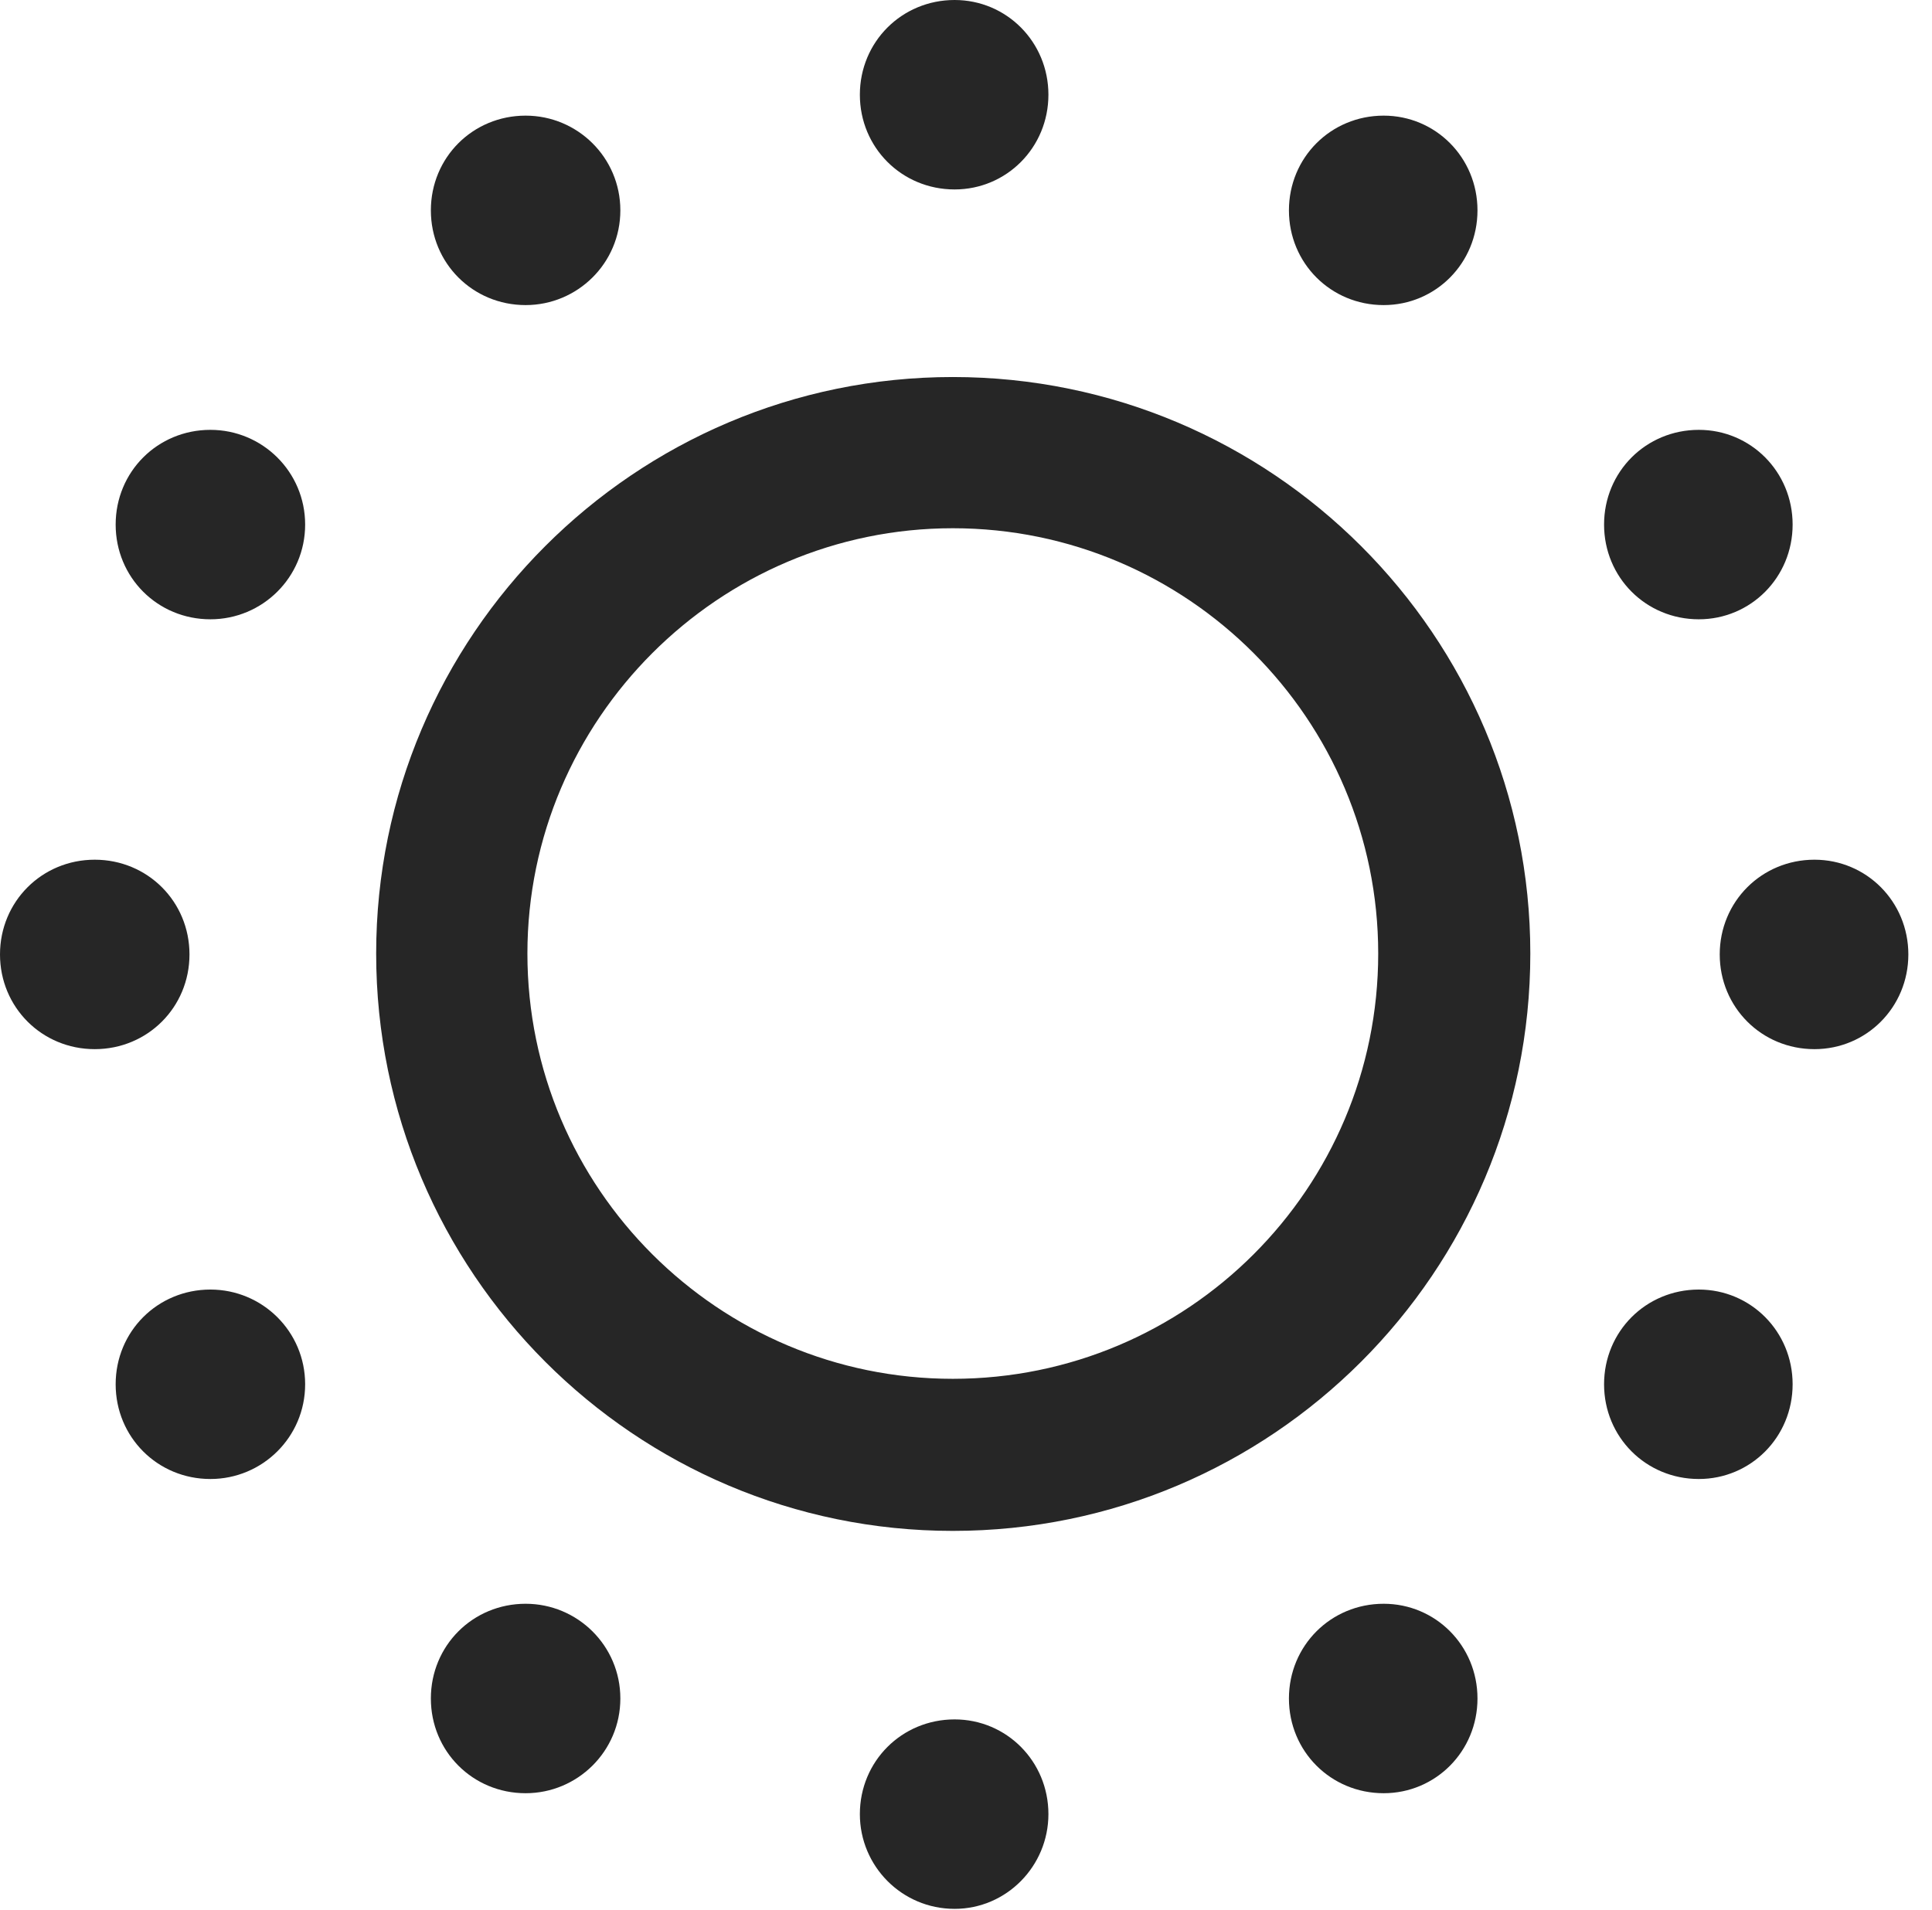 <?xml version="1.0" encoding="UTF-8"?>
<!--Generator: Apple Native CoreSVG 326-->
<!DOCTYPE svg
PUBLIC "-//W3C//DTD SVG 1.1//EN"
       "http://www.w3.org/Graphics/SVG/1.1/DTD/svg11.dtd">
<svg version="1.1" xmlns="http://www.w3.org/2000/svg" xmlns:xlink="http://www.w3.org/1999/xlink" viewBox="0 0 28.998 28.67">
 <g>
  <rect height="28.67" opacity="0" width="28.998" x="0" y="0"/>
  <path d="M14.301 22.982C19.086 22.982 22.969 19.1 22.969 14.315C22.969 9.543 19.086 5.66 14.301 5.66C9.529 5.66 5.646 9.543 5.646 14.315C5.646 19.1 9.529 22.982 14.301 22.982ZM14.301 20.699C10.787 20.699 7.916 17.842 7.916 14.315C7.916 10.801 10.787 7.93 14.301 7.93C17.828 7.93 20.686 10.801 20.686 14.315C20.686 17.842 17.828 20.699 14.301 20.699ZM14.328 2.844C15.107 2.844 15.736 2.215 15.736 1.422C15.736 0.629 15.107 0 14.328 0C13.535 0 12.906 0.629 12.906 1.422C12.906 2.215 13.535 2.844 14.328 2.844ZM20.768 4.58C21.547 4.58 22.176 3.951 22.176 3.158C22.176 2.365 21.547 1.736 20.768 1.736C19.975 1.736 19.346 2.365 19.346 3.158C19.346 3.951 19.975 4.58 20.768 4.58ZM25.498 9.297C26.277 9.297 26.906 8.668 26.906 7.875C26.906 7.082 26.277 6.453 25.498 6.453C24.705 6.453 24.076 7.082 24.076 7.875C24.076 8.668 24.705 9.297 25.498 9.297ZM27.234 15.75C28.014 15.75 28.643 15.121 28.643 14.328C28.643 13.535 28.014 12.906 27.234 12.906C26.441 12.906 25.812 13.535 25.812 14.328C25.812 15.121 26.441 15.75 27.234 15.75ZM25.498 22.203C26.277 22.203 26.906 21.574 26.906 20.781C26.906 19.988 26.277 19.359 25.498 19.359C24.705 19.359 24.076 19.988 24.076 20.781C24.076 21.574 24.705 22.203 25.498 22.203ZM20.768 26.92C21.547 26.92 22.176 26.291 22.176 25.498C22.176 24.705 21.547 24.076 20.768 24.076C19.975 24.076 19.346 24.705 19.346 25.498C19.346 26.291 19.975 26.92 20.768 26.92ZM14.328 28.656C15.107 28.656 15.736 28.014 15.736 27.234C15.736 26.441 15.107 25.812 14.328 25.812C13.535 25.812 12.906 26.441 12.906 27.234C12.906 28.014 13.535 28.656 14.328 28.656ZM7.889 26.92C8.668 26.92 9.311 26.291 9.311 25.498C9.311 24.705 8.668 24.076 7.889 24.076C7.096 24.076 6.467 24.705 6.467 25.498C6.467 26.291 7.096 26.92 7.889 26.92ZM3.158 22.203C3.938 22.203 4.58 21.574 4.58 20.781C4.58 19.988 3.938 19.359 3.158 19.359C2.365 19.359 1.736 19.988 1.736 20.781C1.736 21.574 2.365 22.203 3.158 22.203ZM1.422 15.75C2.215 15.75 2.844 15.121 2.844 14.328C2.844 13.535 2.215 12.906 1.422 12.906C0.629 12.906 0 13.535 0 14.328C0 15.121 0.629 15.75 1.422 15.75ZM3.158 9.297C3.938 9.297 4.58 8.668 4.58 7.875C4.58 7.082 3.938 6.453 3.158 6.453C2.365 6.453 1.736 7.082 1.736 7.875C1.736 8.668 2.365 9.297 3.158 9.297ZM7.889 4.58C8.668 4.58 9.311 3.951 9.311 3.158C9.311 2.365 8.668 1.736 7.889 1.736C7.096 1.736 6.467 2.365 6.467 3.158C6.467 3.951 7.096 4.58 7.889 4.58Z" fill="black" fill-opacity="0.85"/>
 </g>
</svg>

